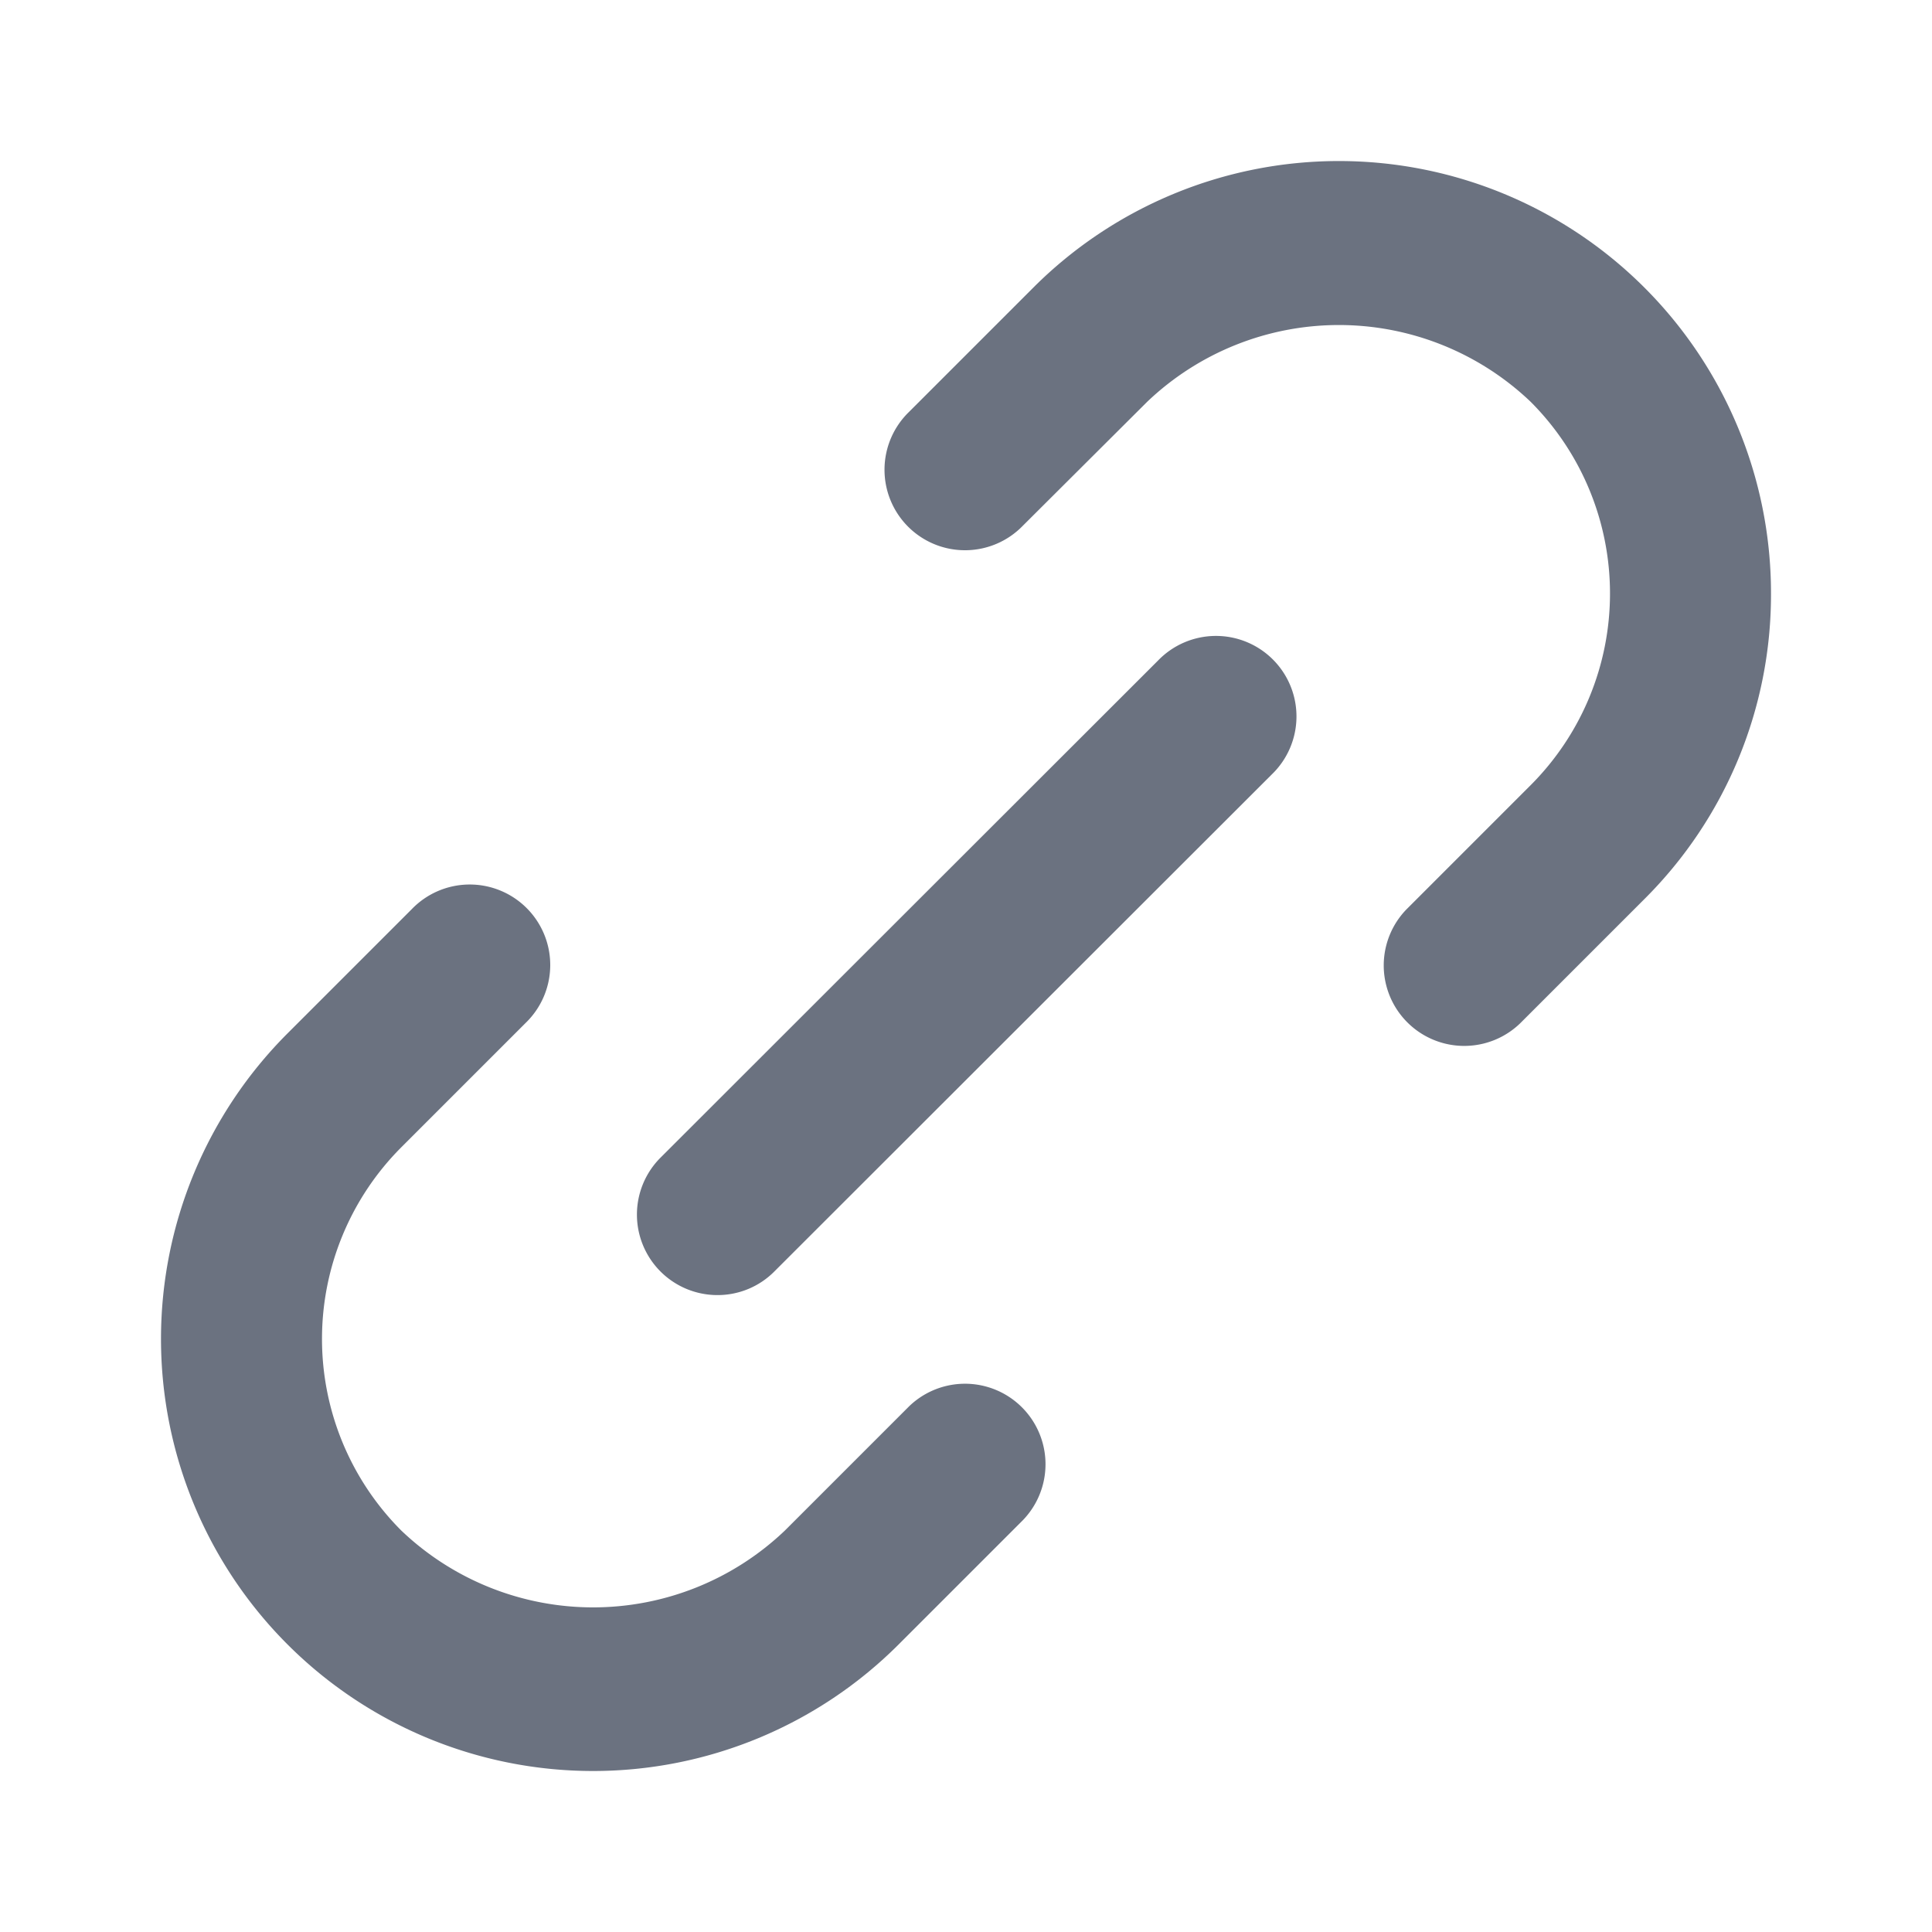 <?xml version="1.0" encoding="utf-8"?>
<svg fill="#6b7280" width="16px" height="16px" viewBox="0 0 24 24" xmlns="http://www.w3.org/2000/svg"><path d="M22,7.368a5.336,5.336,0,0,1-1.572,3.8l-1.544,1.544a1,1,0,0,1-1.414-1.414l1.544-1.544a3.369,3.369,0,0,0,0-4.763,3.451,3.451,0,0,0-4.763,0L12.707,6.53a1,1,0,1,1-1.414-1.414l1.544-1.544A5.368,5.368,0,0,1,22,7.368ZM3.572,20.428a5.368,5.368,0,0,0,7.591,0l1.544-1.544a1,1,0,0,0-1.414-1.414L9.749,19.014a3.451,3.451,0,0,1-4.763,0,3.369,3.369,0,0,1,0-4.763L6.53,12.707a1,1,0,1,0-1.414-1.414L3.572,12.837a5.368,5.368,0,0,0,0,7.591Zm5.34-4.34a.993.993,0,0,0,.707-.293L15.8,9.619a1,1,0,1,0-1.414-1.414L8.205,14.381a1,1,0,0,0,.707,1.707Z"/></svg>